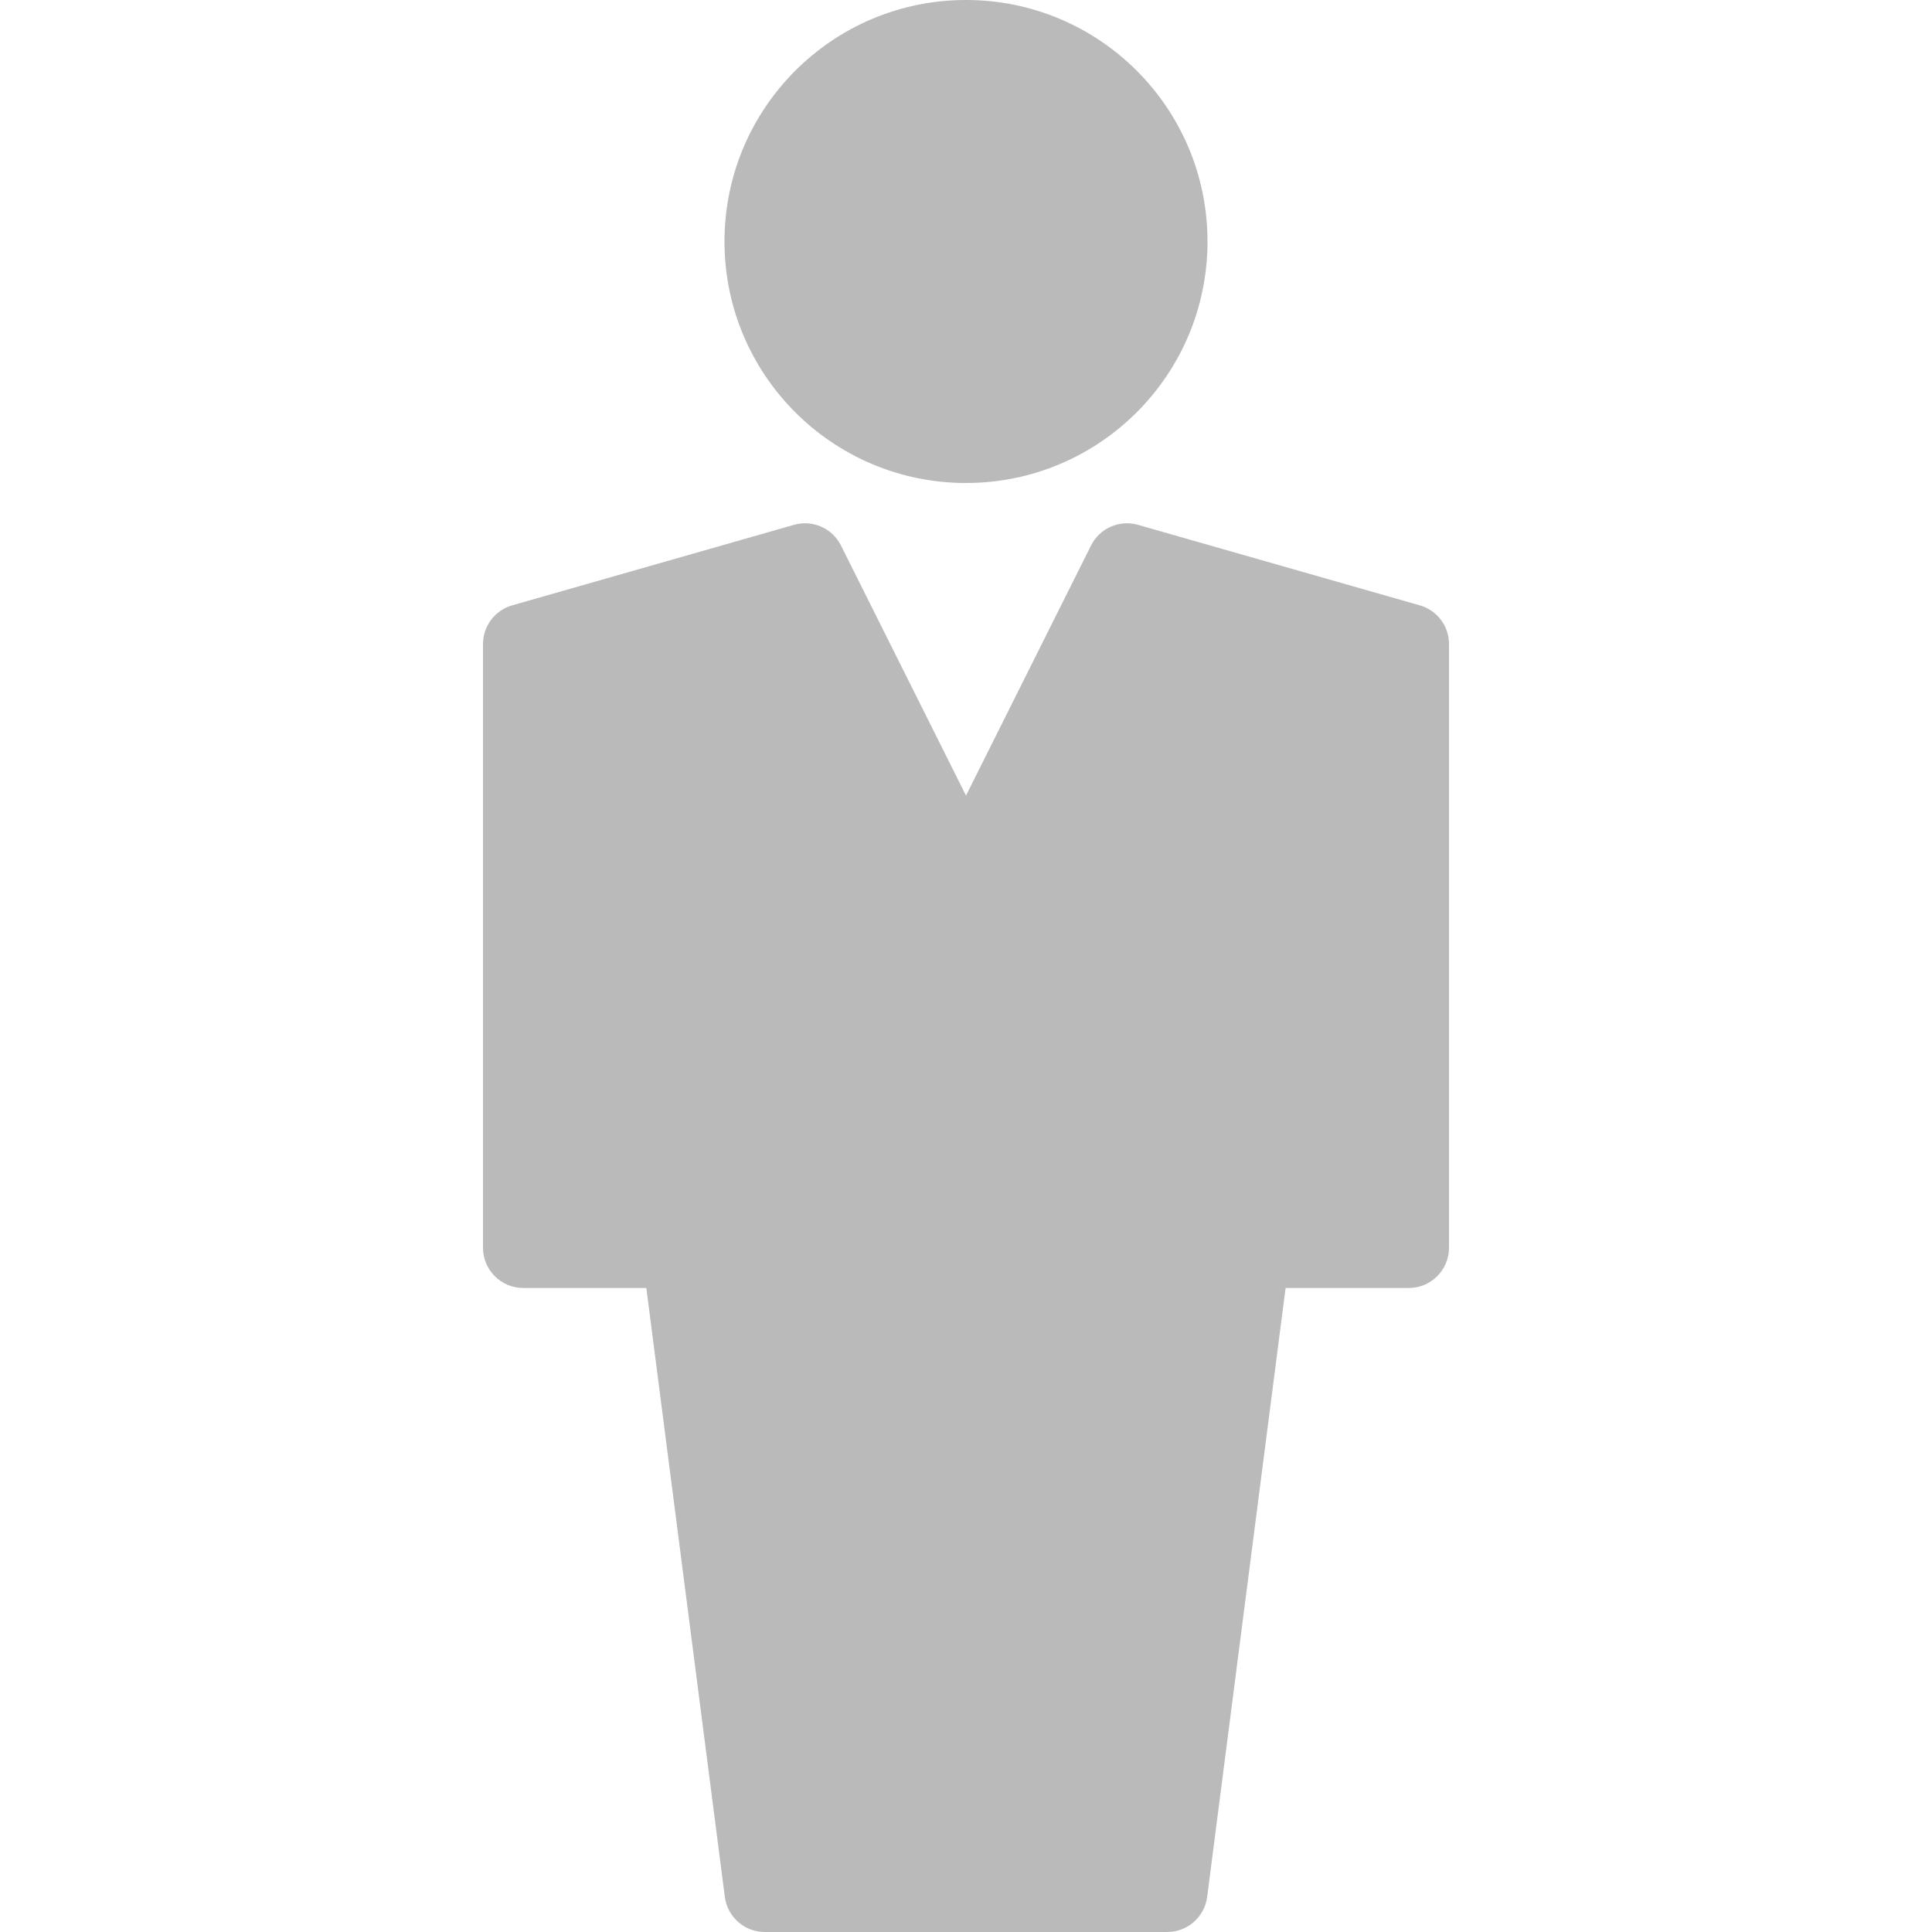 <svg contentScriptType="text/ecmascript" zoomAndPan="magnify"
     xmlns:xlink="http://www.w3.org/1999/xlink" contentStyleType="text/css"
     id="Filled_Version" enable-background="new 0 0 24 24" version="1.1"
     xml:space="preserve" width="24px" preserveAspectRatio="xMidYMid meet"
     viewBox="0 0 24 24" height="24px" xmlns="http://www.w3.org/2000/svg"
     x="0px" y="0px">
    <g fill="#BABABA">
        <circle fill="#BABABA" r="3" cx="12" cy="3"/>
        <path fill="#BABABA"
              d="M17.637,7.52l-3.5-1c-0.232-0.067-0.477,0.042-0.584,0.257L12,9.883l-1.553-3.106C10.34,6.562,10.095,6.453,9.862,6.52   l-3.5,1C6.148,7.581,6,7.777,6,8v7.5C6,15.776,6.224,16,6.5,16h1.529l0.975,7.563C9.036,23.813,9.249,24,9.5,24h5   c0.251,0,0.464-0.187,0.496-0.437L15.97,16h1.53c0.276,0,0.5-0.224,0.5-0.5V8C18,7.777,17.852,7.581,17.637,7.52z"/></g></svg>